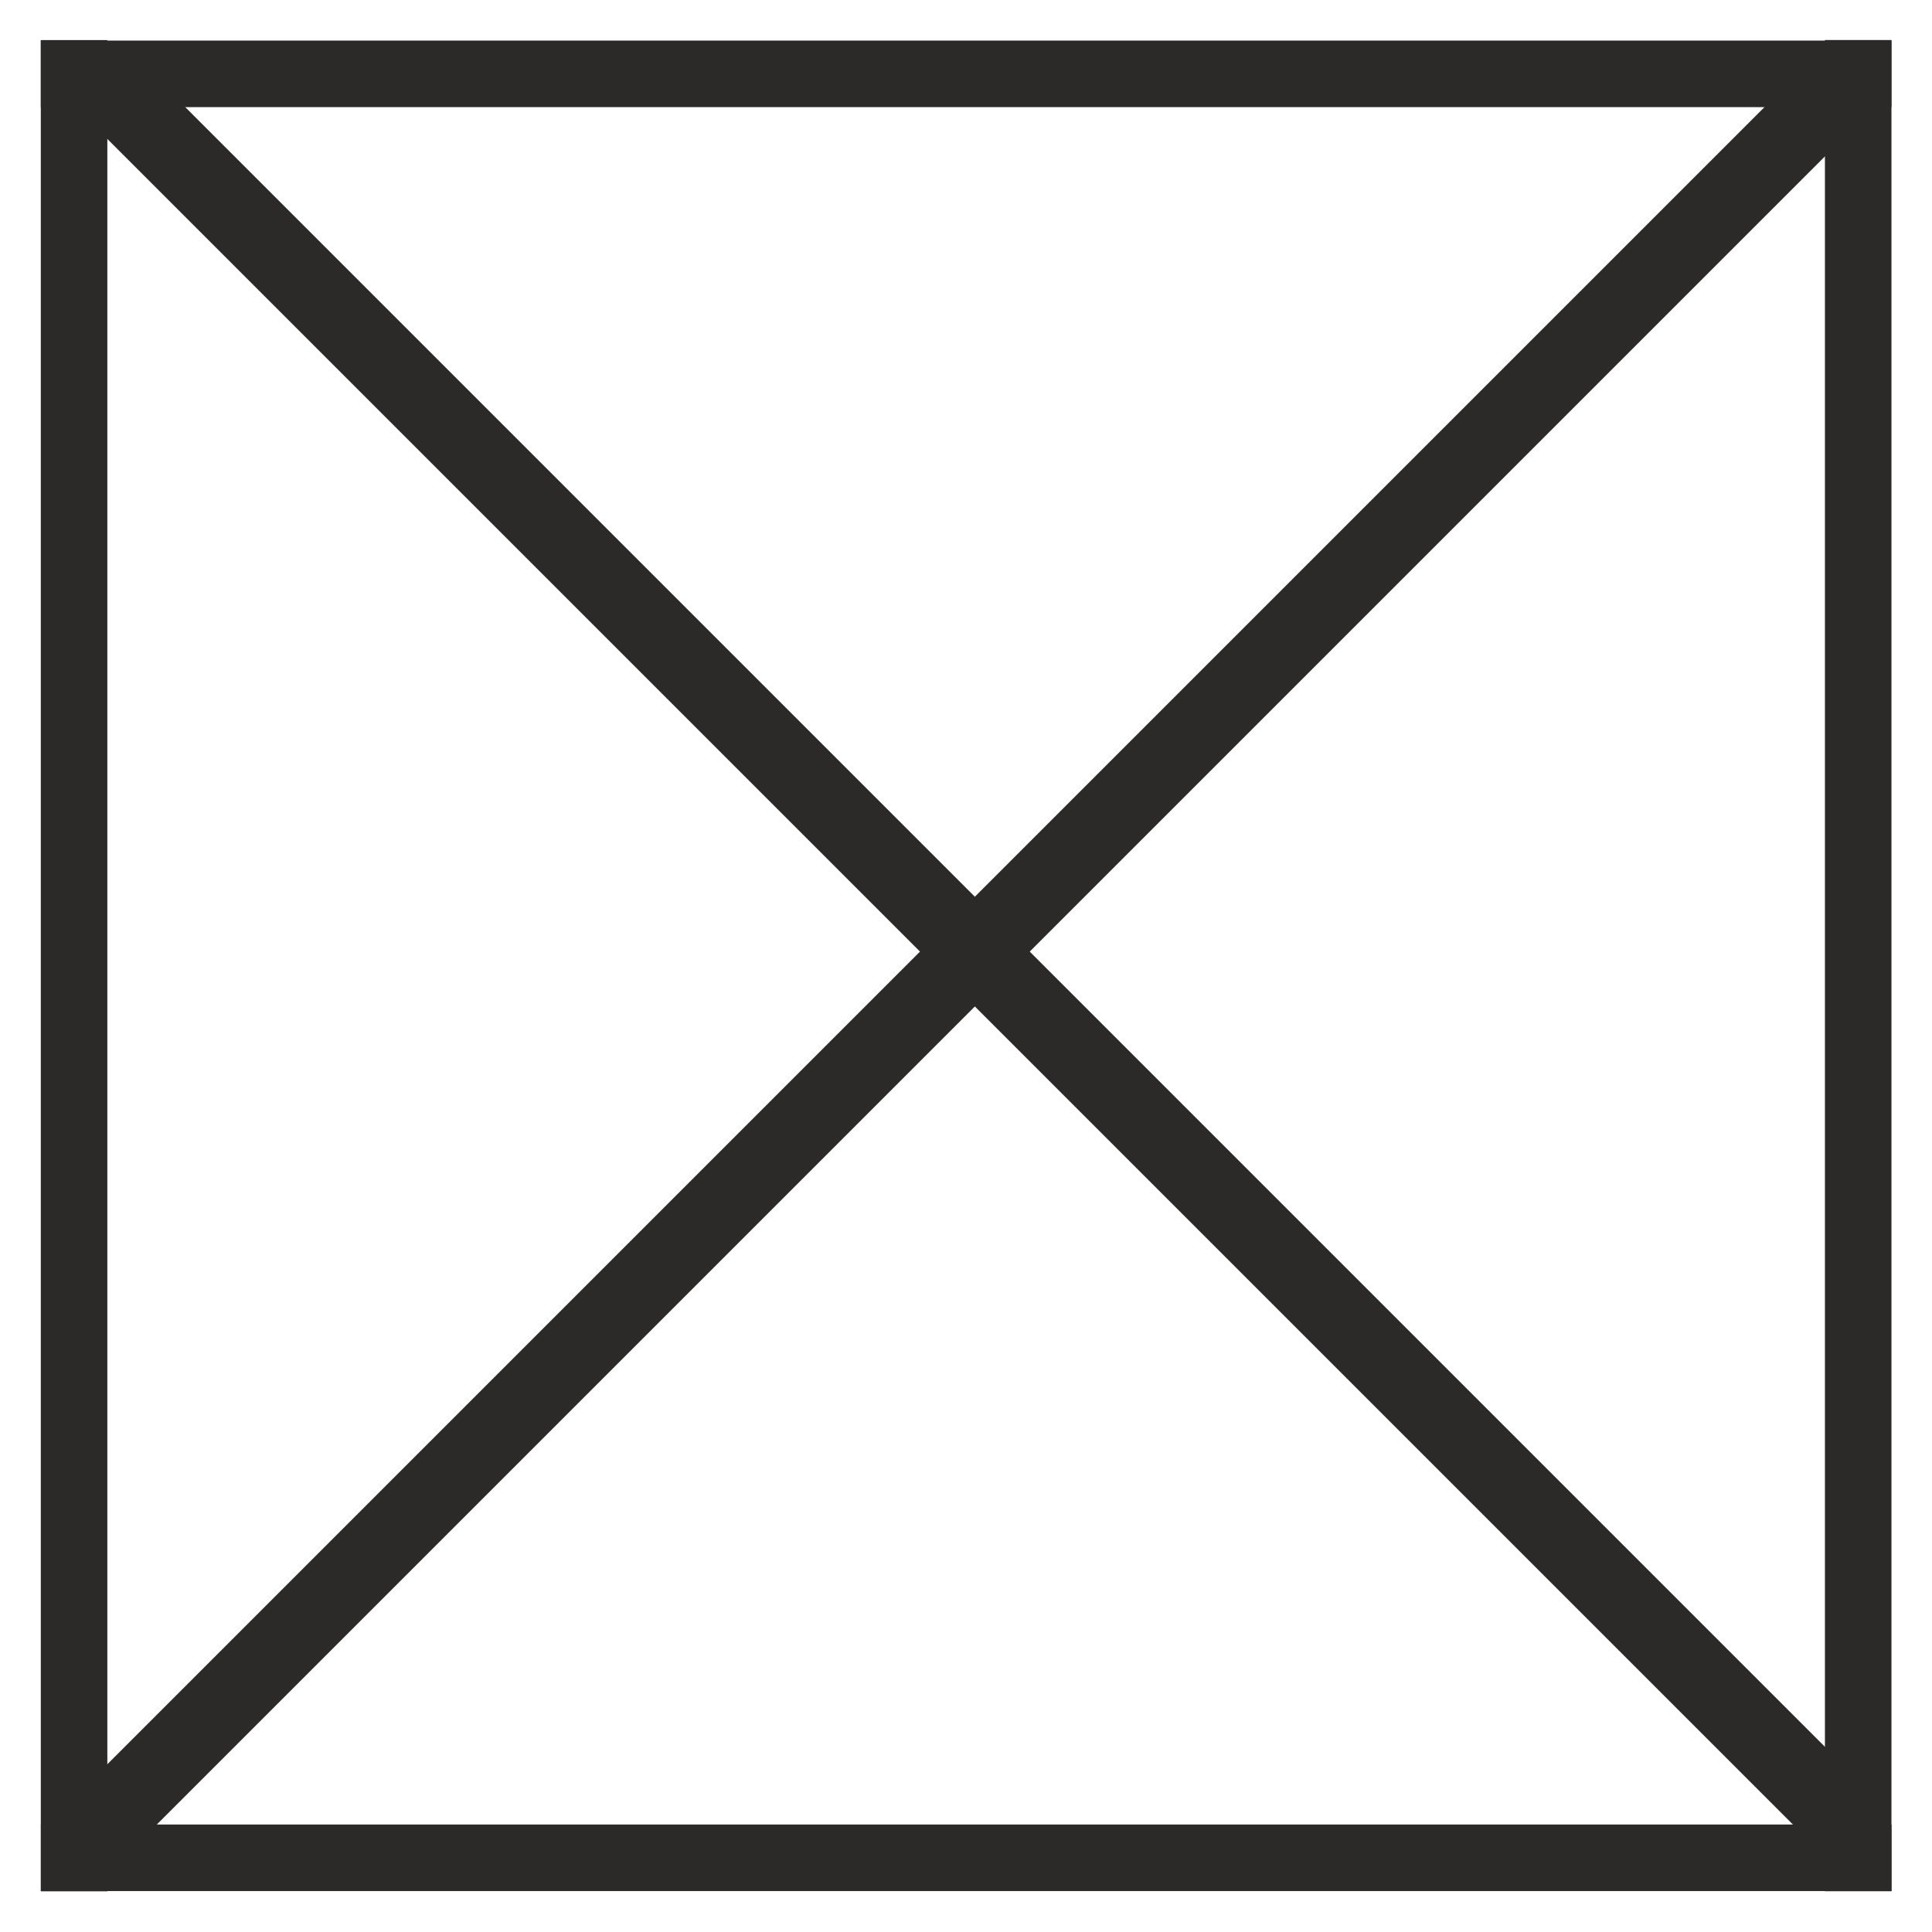 <?xml version="1.0" encoding="UTF-8"?>
<!DOCTYPE svg PUBLIC "-//W3C//DTD SVG 1.1//EN" "http://www.w3.org/Graphics/SVG/1.1/DTD/svg11.dtd">
<!-- Creator: CorelDRAW 2017 -->
<svg xmlns="http://www.w3.org/2000/svg" xml:space="preserve" width="8.47mm" height="8.47mm" version="1.1" style="shape-rendering:geometricPrecision; text-rendering:geometricPrecision; image-rendering:optimizeQuality; fill-rule:evenodd; clip-rule:evenodd"
viewBox="0 0 847 847"
 xmlns:xlink="http://www.w3.org/1999/xlink">
 <defs>
  <style type="text/css">
   <![CDATA[
    .fil0 {fill:#2B2A29}
   ]]>
  </style>
 </defs>
 <g id="Layer_x0020_1">
  <rect class="fil0" x="17.89" y="17.79" width="811.33" height="29.18"/>
  <rect class="fil0" x="17.92" y="799.88" width="811.33" height="29.18"/>
  <rect class="fil0" transform="matrix(4.16476E-14 -1.573 1.575 4.17236E-14 17.89 829.15)" width="515.94" height="18.52"/>
  <rect class="fil0" transform="matrix(4.16476E-14 -1.573 1.575 4.17236E-14 800.058 829.119)" width="515.94" height="18.52"/>
  <rect class="fil0" transform="matrix(1.493 -1.493 1.299 1.299 30.091 790.416)" width="515.94" height="18.52"/>
  <rect class="fil0" transform="matrix(-1.493 -1.493 -1.299 1.299 824.673 790.416)" width="515.94" height="18.52"/>
 </g>
</svg>
